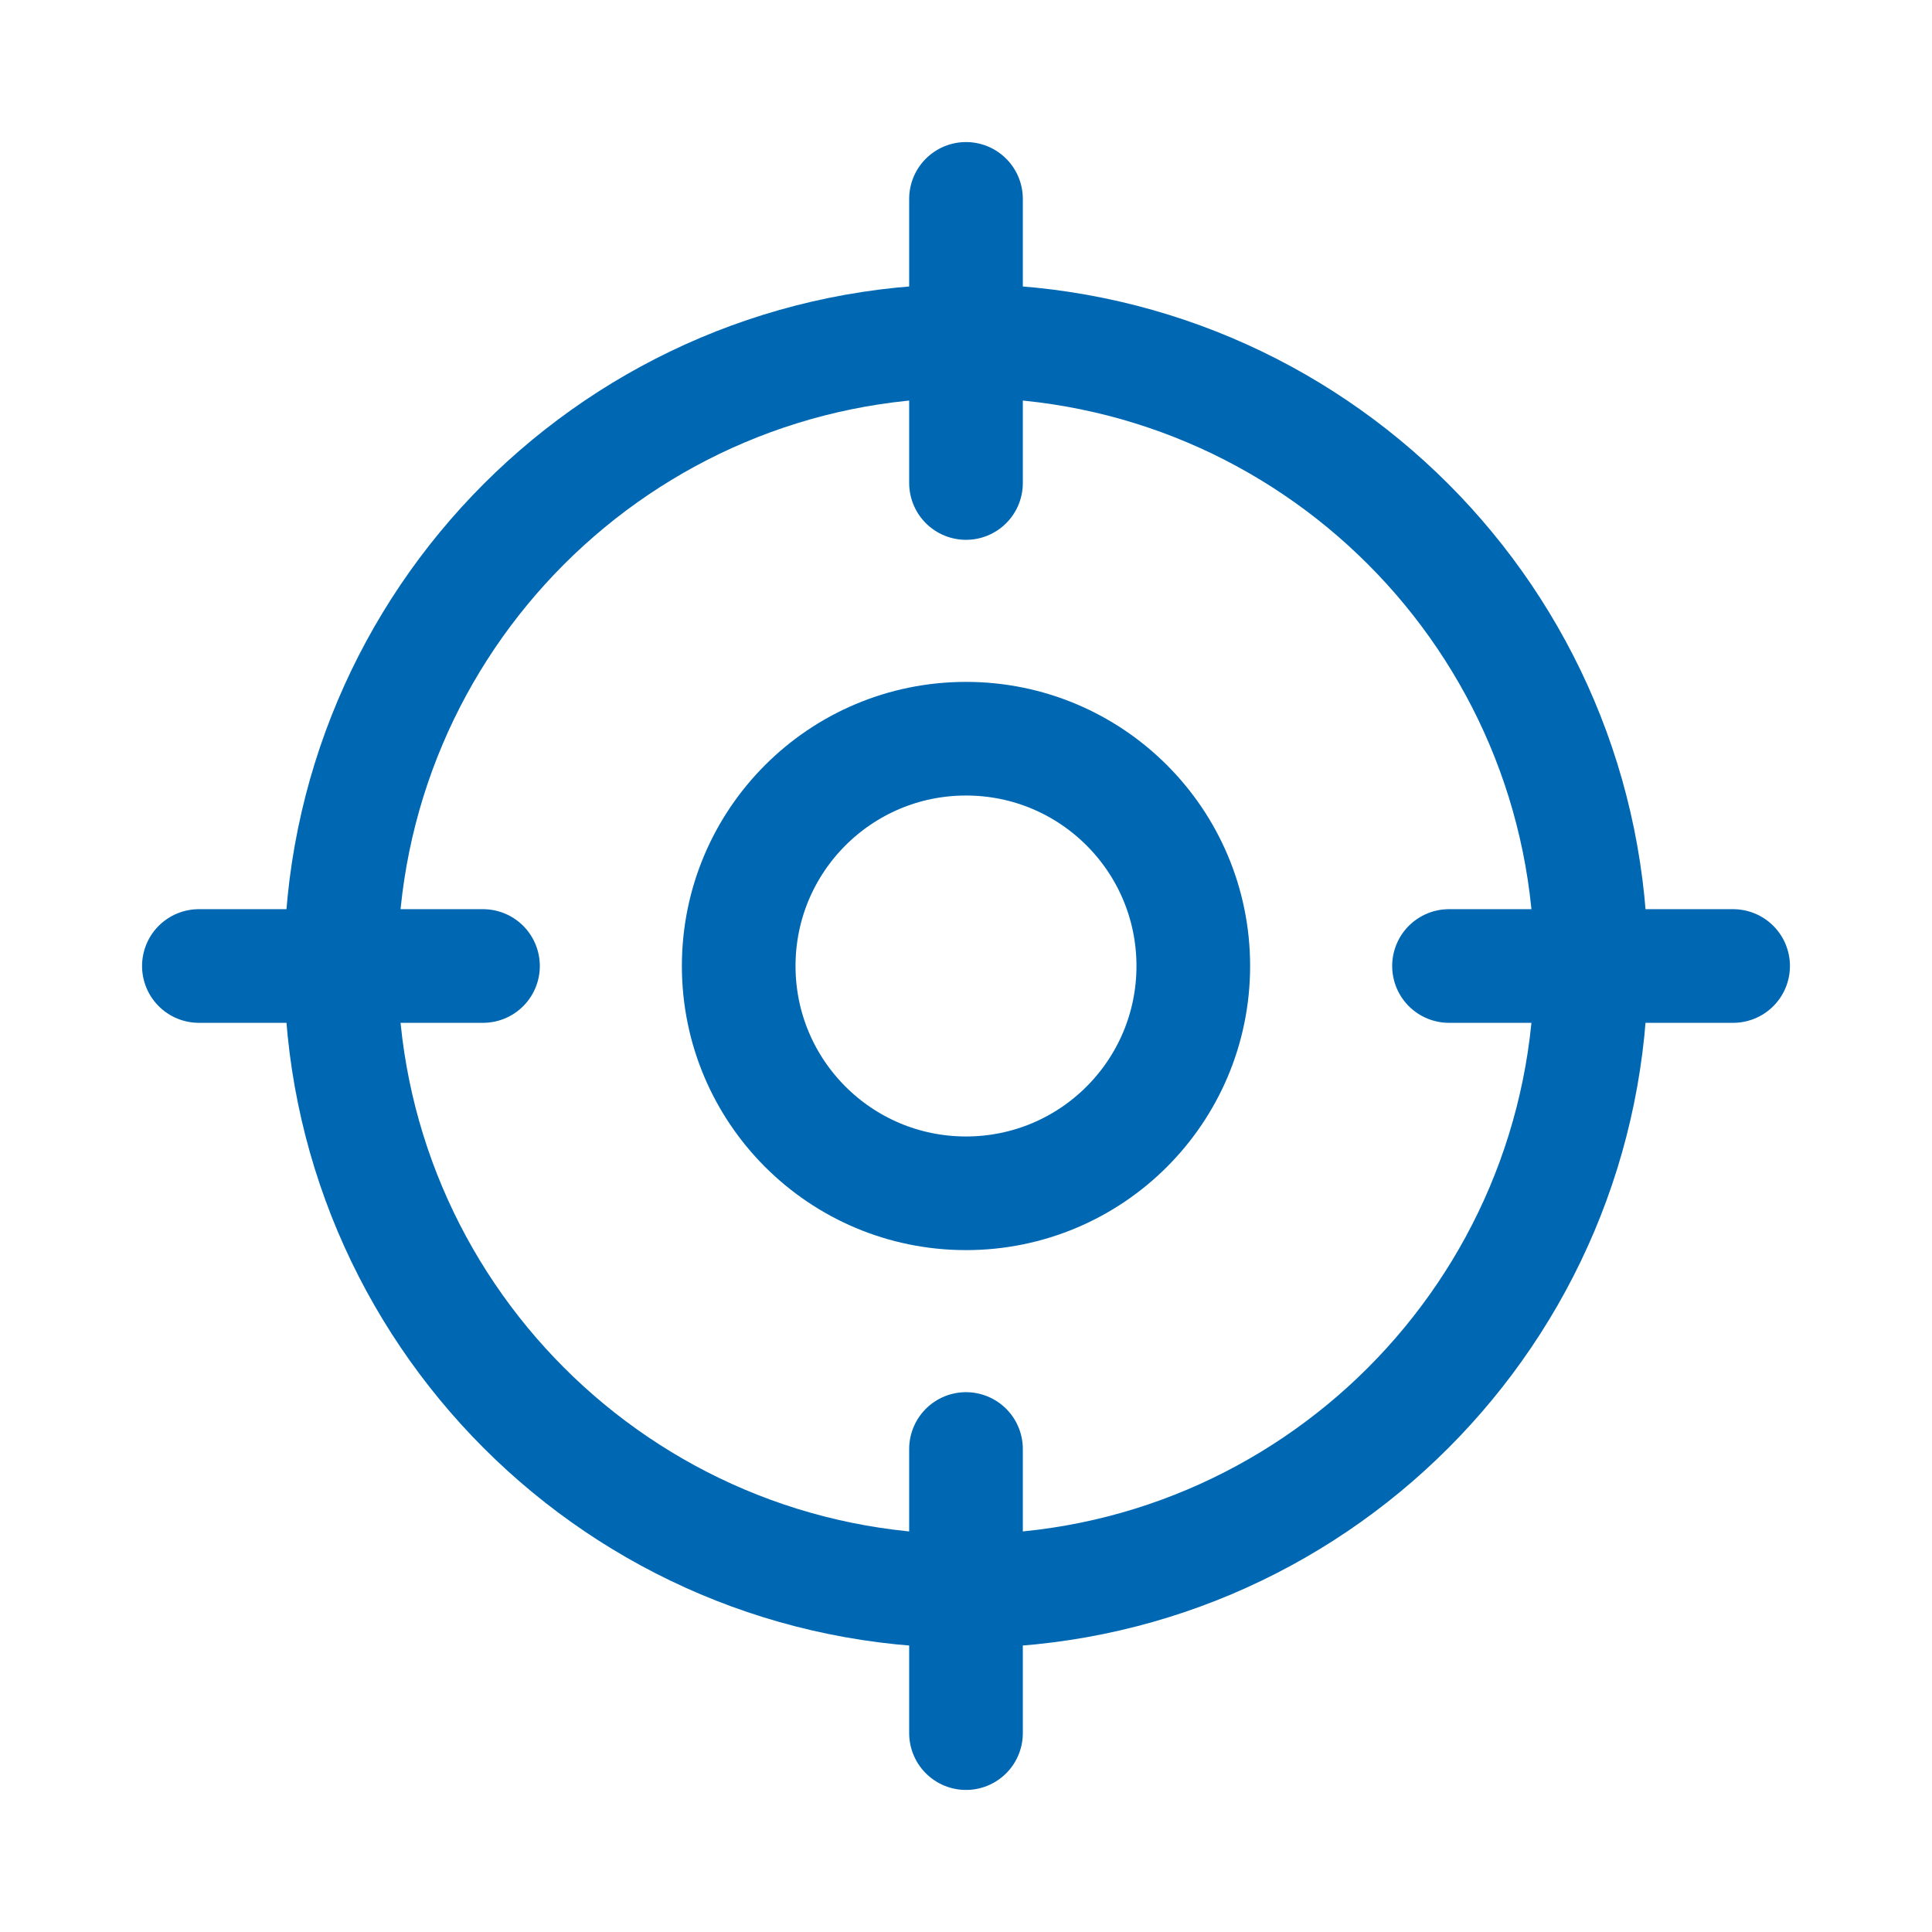 <svg width="17" height="17" viewBox="0 0 17 17" fill="none" xmlns="http://www.w3.org/2000/svg">
<path d="M8.5 14C11.538 14 14 11.538 14 8.5C14 5.462 11.538 3 8.5 3C5.462 3 3 5.462 3 8.5C3 11.538 5.462 14 8.5 14Z" stroke="#0068B3" stroke-linecap="round" stroke-linejoin="round"/>
<path d="M8.5 1.75V4.25" stroke="#0068B3" stroke-linecap="round" stroke-linejoin="round"/>
<path d="M1.75 8.5H4.25" stroke="#0068B3" stroke-linecap="round" stroke-linejoin="round"/>
<path d="M8.5 15.25V12.75" stroke="#0068B3" stroke-linecap="round" stroke-linejoin="round"/>
<path d="M15.25 8.5H12.75" stroke="#0068B3" stroke-linecap="round" stroke-linejoin="round"/>
<path d="M8.5 10.5C9.605 10.5 10.5 9.605 10.5 8.5C10.5 7.395 9.605 6.5 8.5 6.5C7.395 6.5 6.5 7.395 6.5 8.5C6.5 9.605 7.395 10.5 8.5 10.5Z" stroke="#0068B3" stroke-linecap="round" stroke-linejoin="round"/>
</svg>
